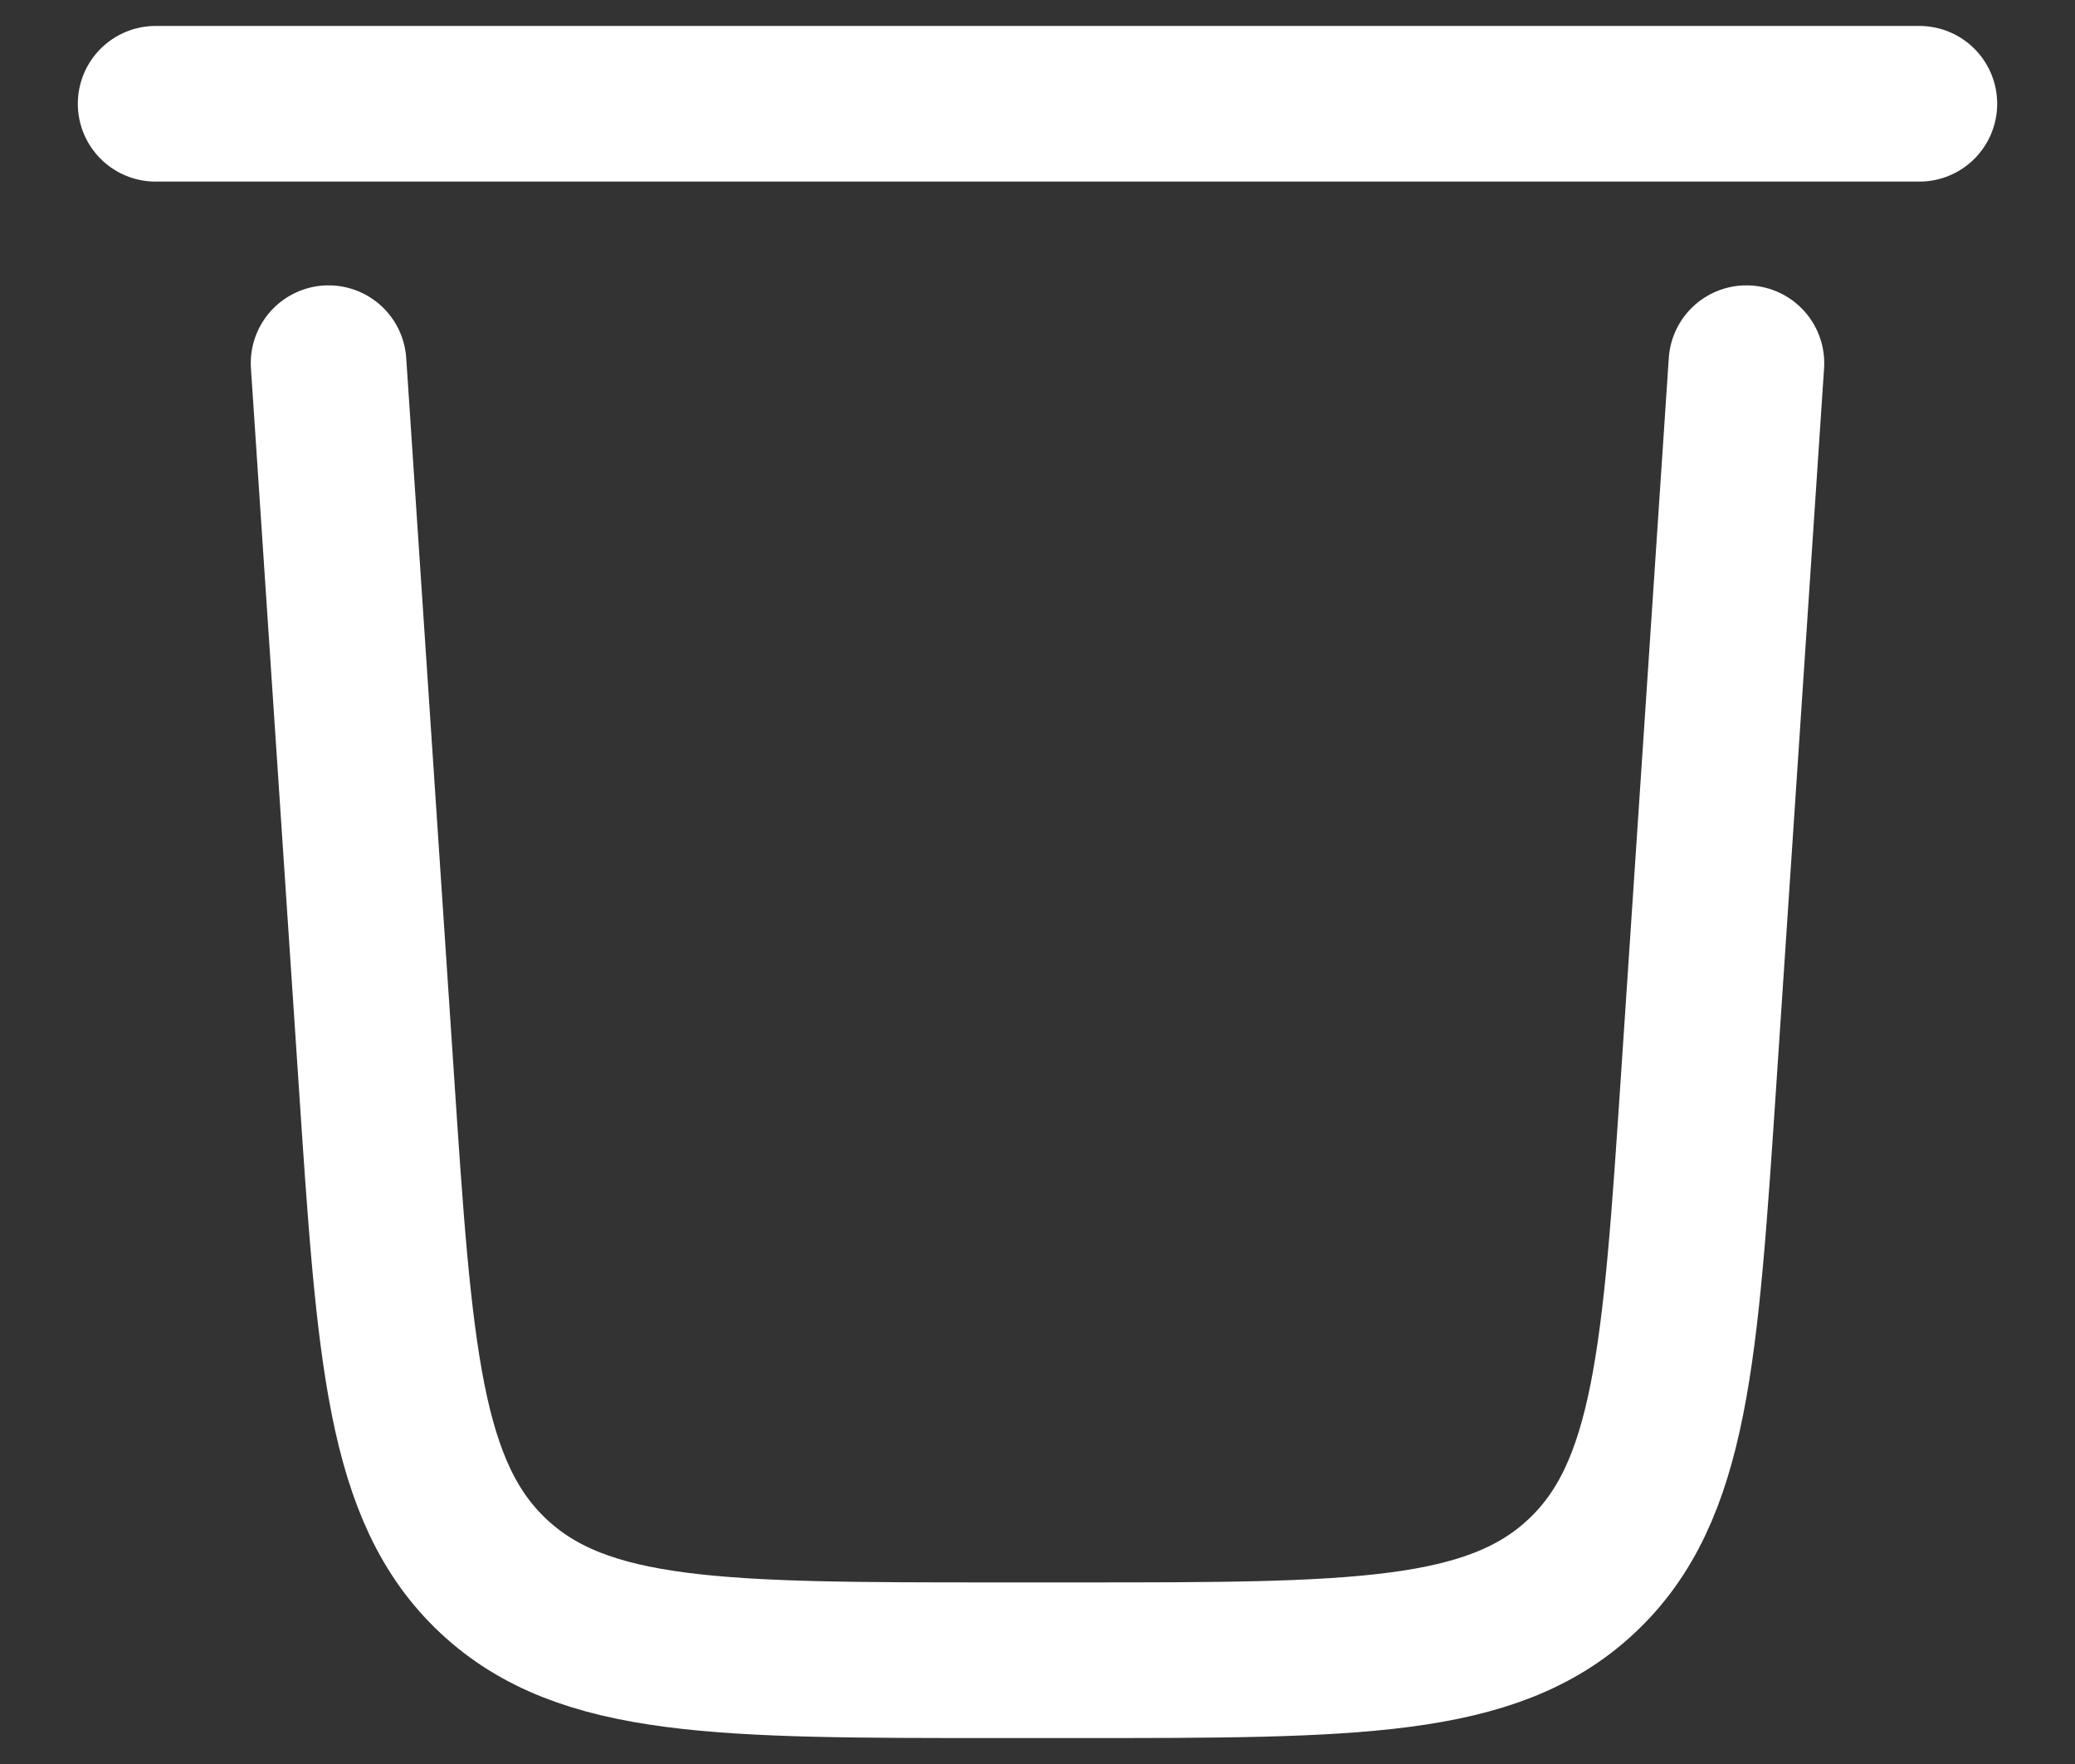 <?xml version="1.0" encoding="UTF-8" standalone="no"?><svg width='20' height='17' viewBox='0 0 20 17' fill='none' xmlns='http://www.w3.org/2000/svg'>
<rect x="0" y="0" width="20" height="17" fill="#333333" stroke="none"/>
<path d='M18.5 1H1.5M16.833 3.5L16.373 10.4C16.196 13.054 16.108 14.381 15.243 15.19C14.378 16 13.047 16 10.387 16H9.613C6.953 16 5.622 16 4.757 15.19C3.892 14.381 3.803 13.054 3.627 10.4L3.167 3.5' stroke='white' stroke-width='1.5' stroke-linecap='round'/>
</svg>
